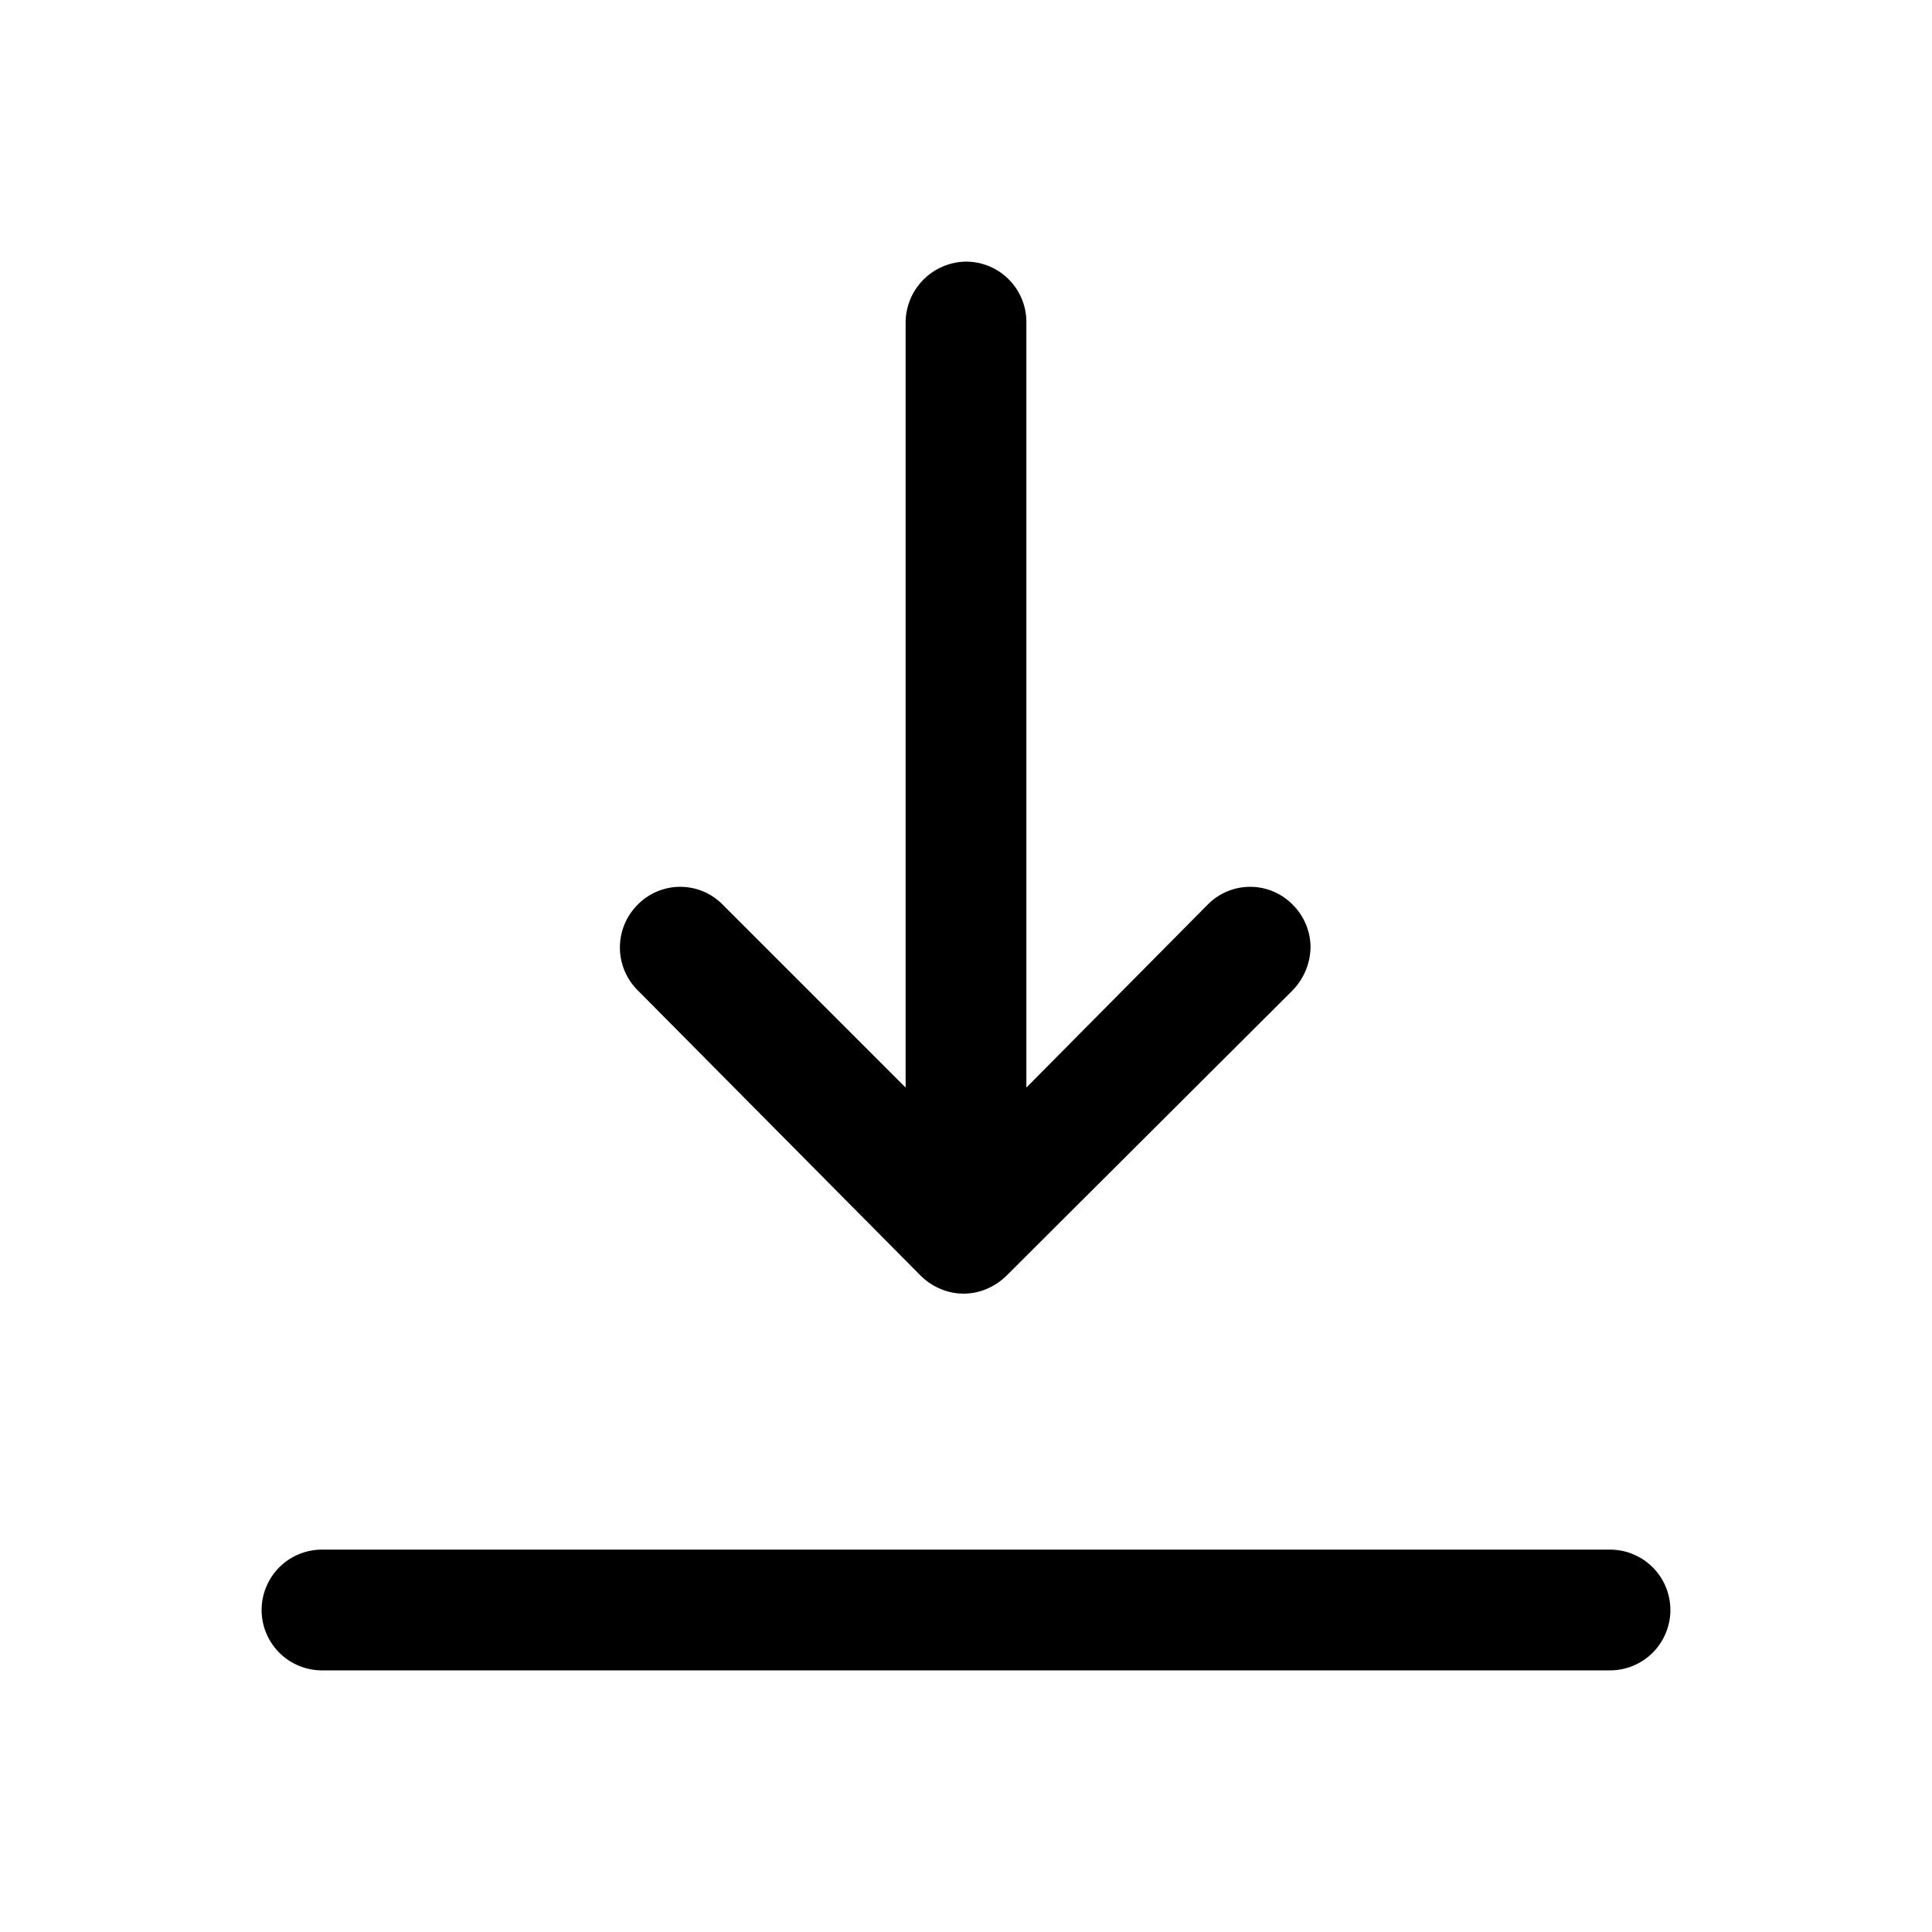 <svg height="24" width="24" viewBox="0 0 24 24" fill="currentColor" aria-hidden="true" class="Icon___StyledSvg-sc-h17bjp-0 sc-csKIKE nSGpO sc-iuOPfm hBKzqR" data-testid="arrowAlignDown"><path d="M12,3.25a.75.75,0,0,1,.75.75v9.51L15,11.24a.74.74,0,0,1,1.06,0,.75.75,0,0,1,.22.53.79.79,0,0,1-.22.53l-3.56,3.55a.78.78,0,0,1-.24.16.73.73,0,0,1-.58,0,.78.78,0,0,1-.24-.16L7.92,12.3a.75.75,0,0,1,0-1.06.74.74,0,0,1,1.06,0l2.27,2.27V4A.76.76,0,0,1,12,3.25Zm8,16H4a.75.75,0,0,0,0,1.5H20a.75.75,0,0,0,0-1.5Z" fill="currentColor"></path></svg>